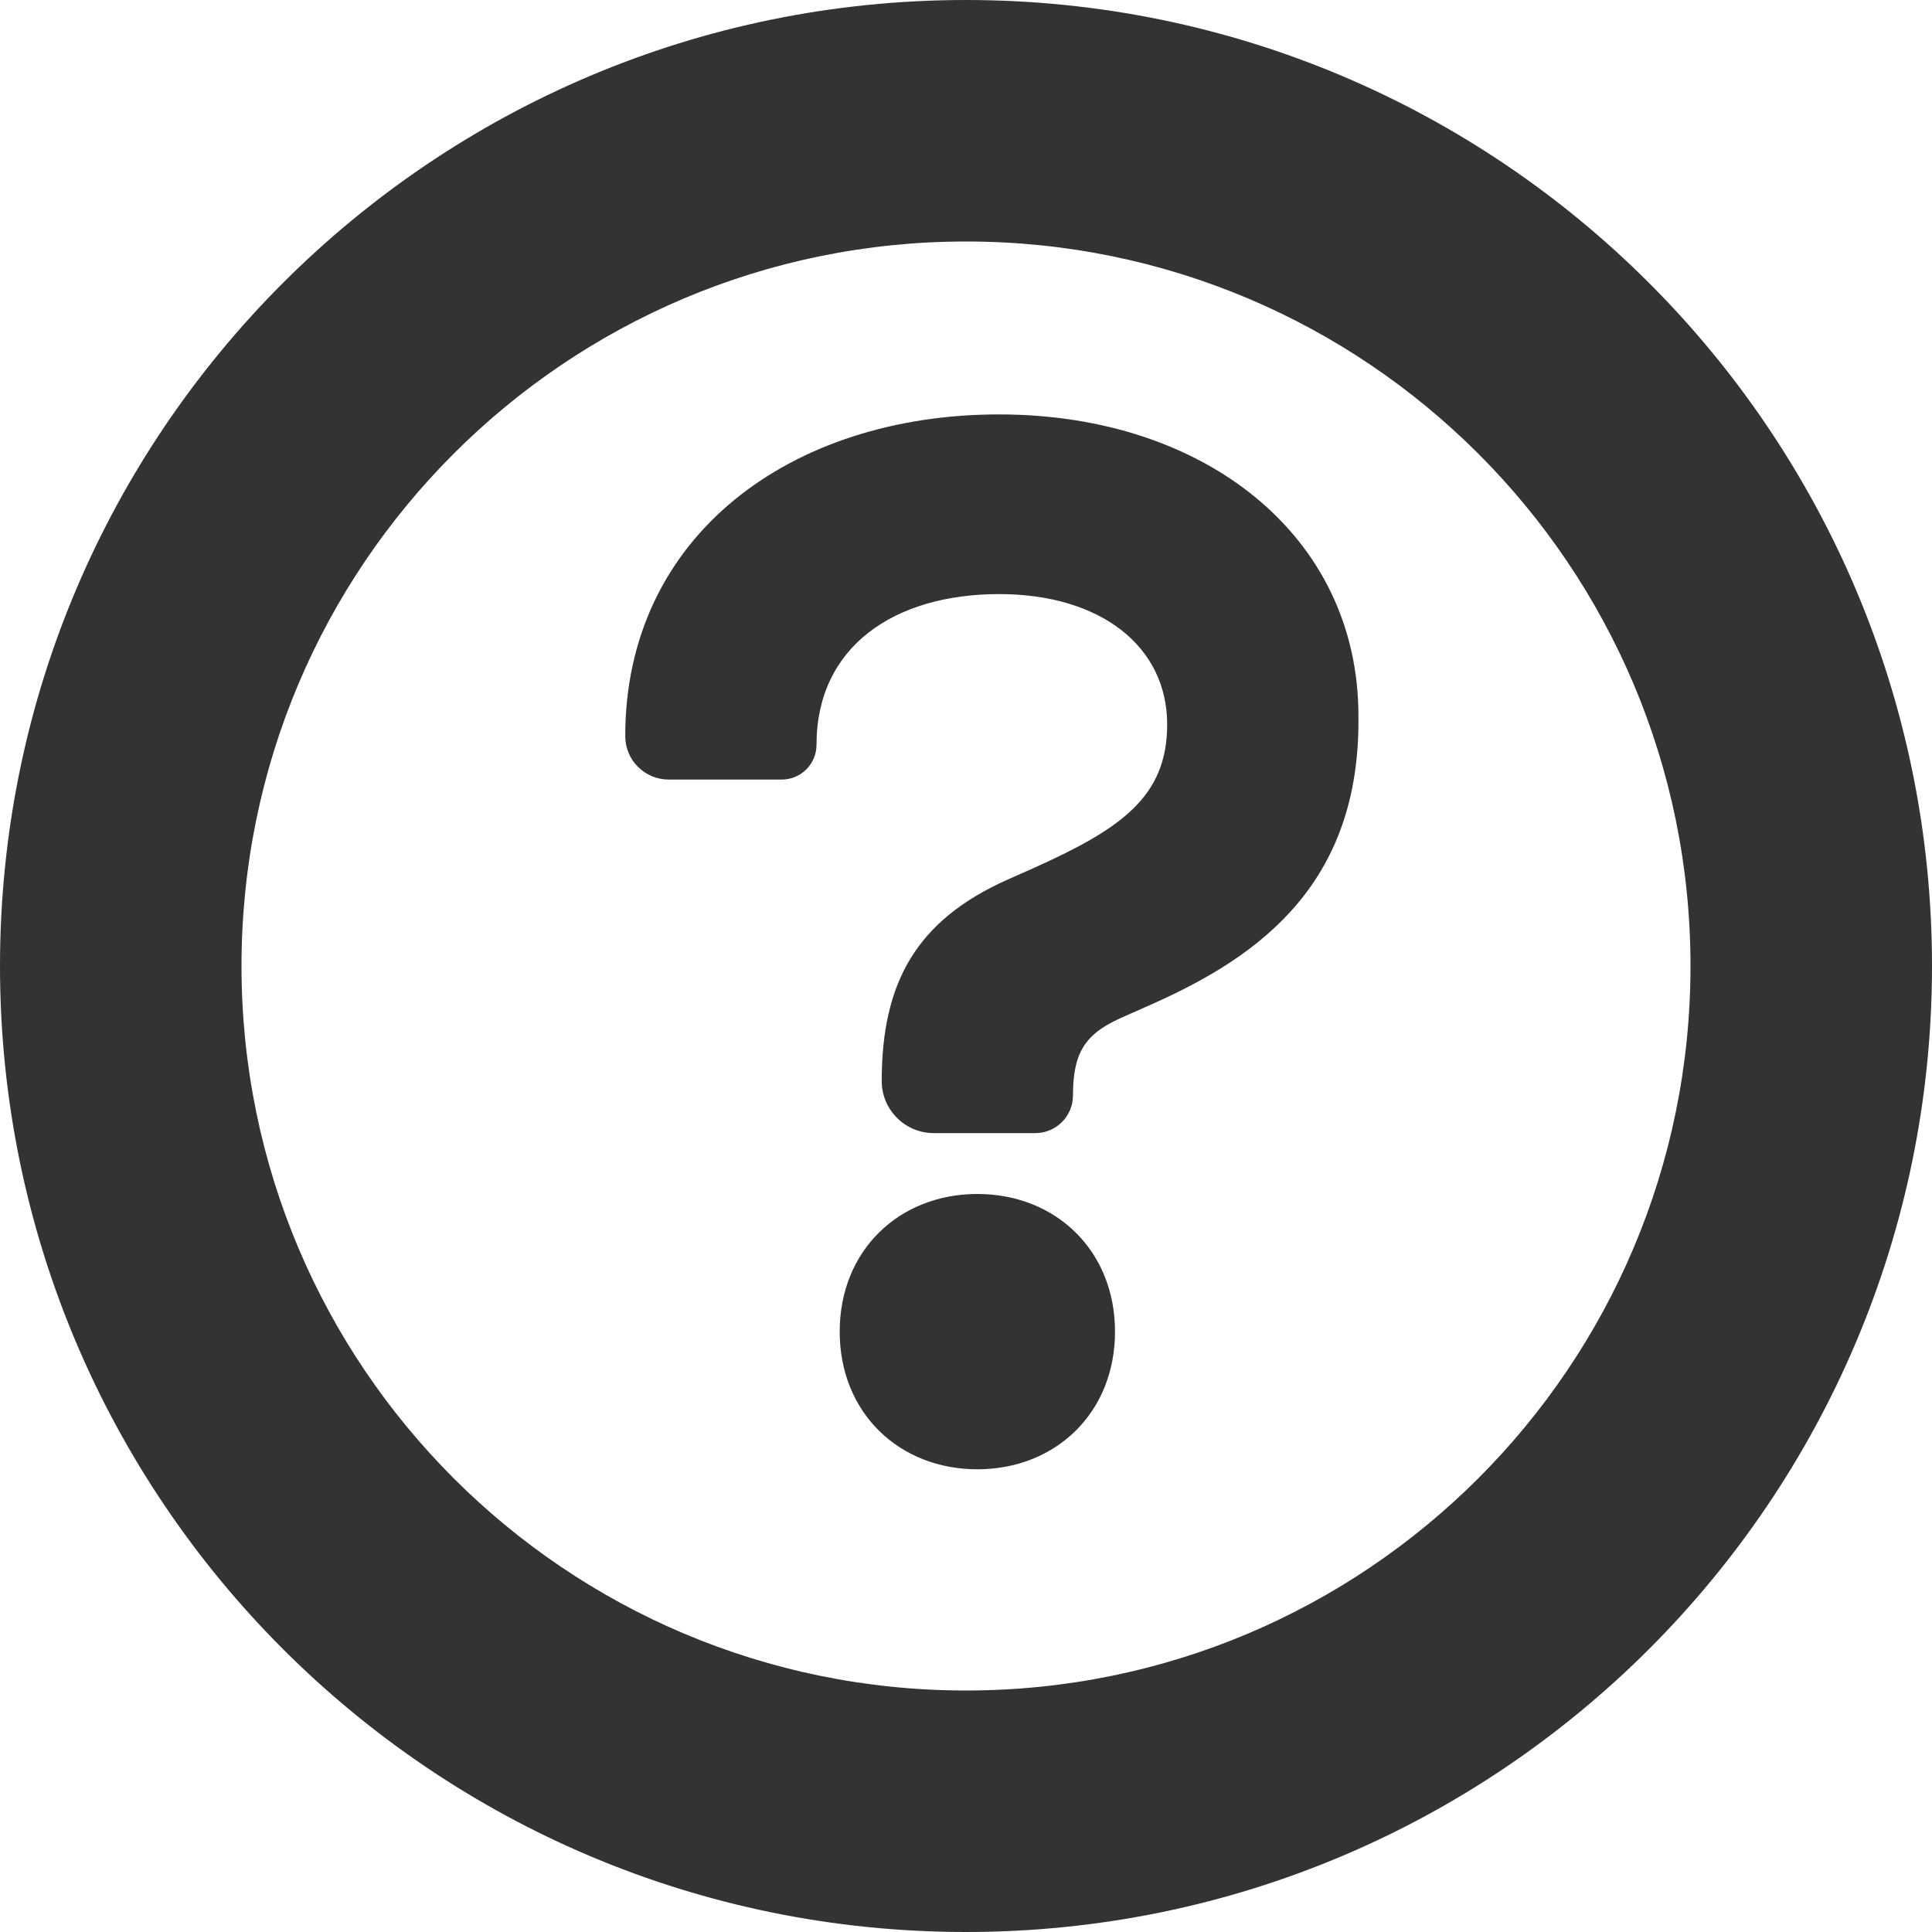 <svg width="16" height="16" viewBox="0 0 16 16" fill="none" xmlns="http://www.w3.org/2000/svg">
<path fill-rule="evenodd" clip-rule="evenodd" d="M0 8C0 12.418 3.582 16 8 16C12.418 16 16 12.418 16 8C16 3.582 12.418 0 8 0C3.582 0 0 3.582 0 8ZM14 8C14 11.314 11.314 14 8 14C4.686 14 2 11.314 2 8C2 4.686 4.686 2 8 2C11.314 2 14 4.686 14 8ZM5.178 6.096C5.178 4.44 6.546 3.432 8.274 3.432C9.978 3.432 11.25 4.44 11.25 5.928V5.976C11.25 7.392 10.338 7.968 9.486 8.34L9.27 8.436C8.982 8.568 8.886 8.724 8.886 9.072C8.886 9.244 8.746 9.384 8.574 9.384H7.734C7.495 9.384 7.302 9.191 7.302 8.952C7.302 8.136 7.59 7.62 8.346 7.284L8.562 7.188C9.282 6.864 9.666 6.6 9.666 6C9.666 5.352 9.114 4.92 8.274 4.92C7.41 4.92 6.762 5.352 6.762 6.168C6.762 6.327 6.633 6.456 6.474 6.456H5.538C5.339 6.456 5.178 6.295 5.178 6.096ZM8.094 9.888C7.446 9.888 6.954 10.356 6.954 11.028C6.954 11.7 7.446 12.168 8.094 12.168C8.742 12.168 9.234 11.7 9.234 11.028C9.234 10.356 8.742 9.888 8.094 9.888Z" fill="currentColor" fill-opacity="0.8" />
</svg>